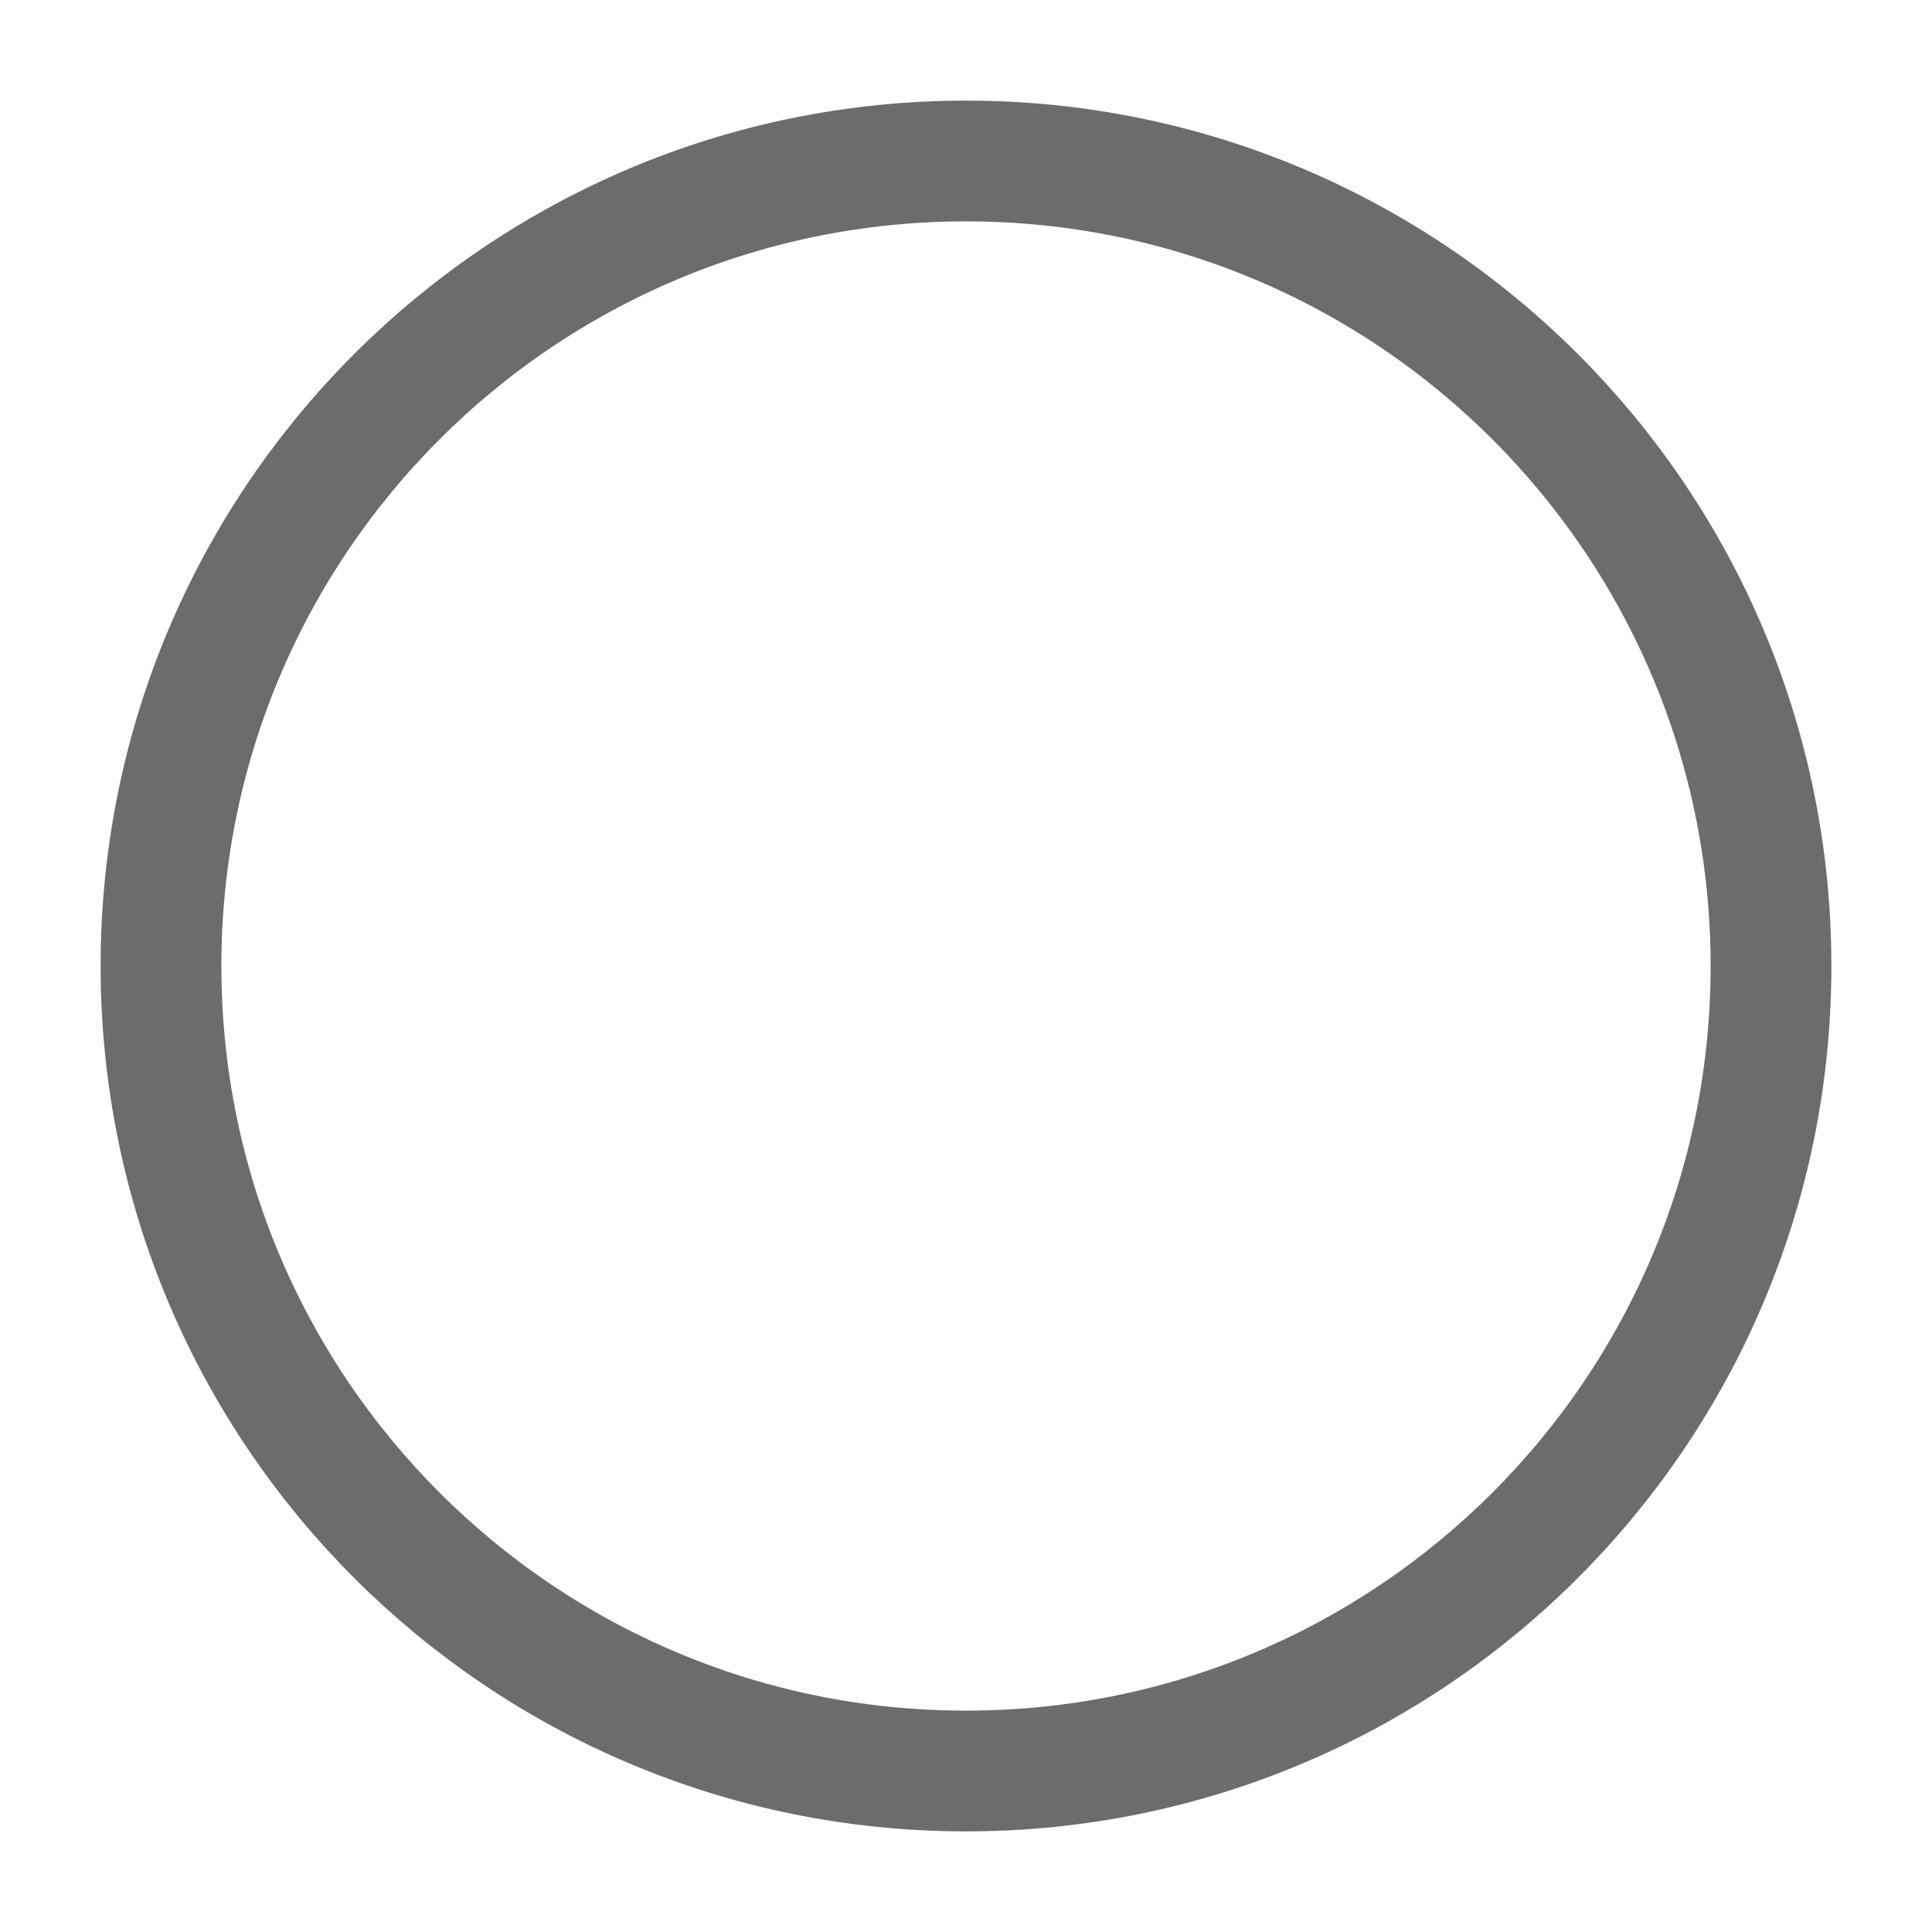 <svg width="15" height="15" viewBox="0 0 24 24" fill="none" xmlns="http://www.w3.org/2000/svg" color="#6C6C6C" class="me-10px">
    <path d="M12 22C17.523 22 22 17.523 22 12C22 6.477 17.523 2 12 2C6.477 2 2 6.477 2 12C2 17.523 6.477 22 12 22Z" stroke="currentColor" stroke-width="1.5" stroke-linecap="round" stroke-linejoin="round"></path>
</svg>